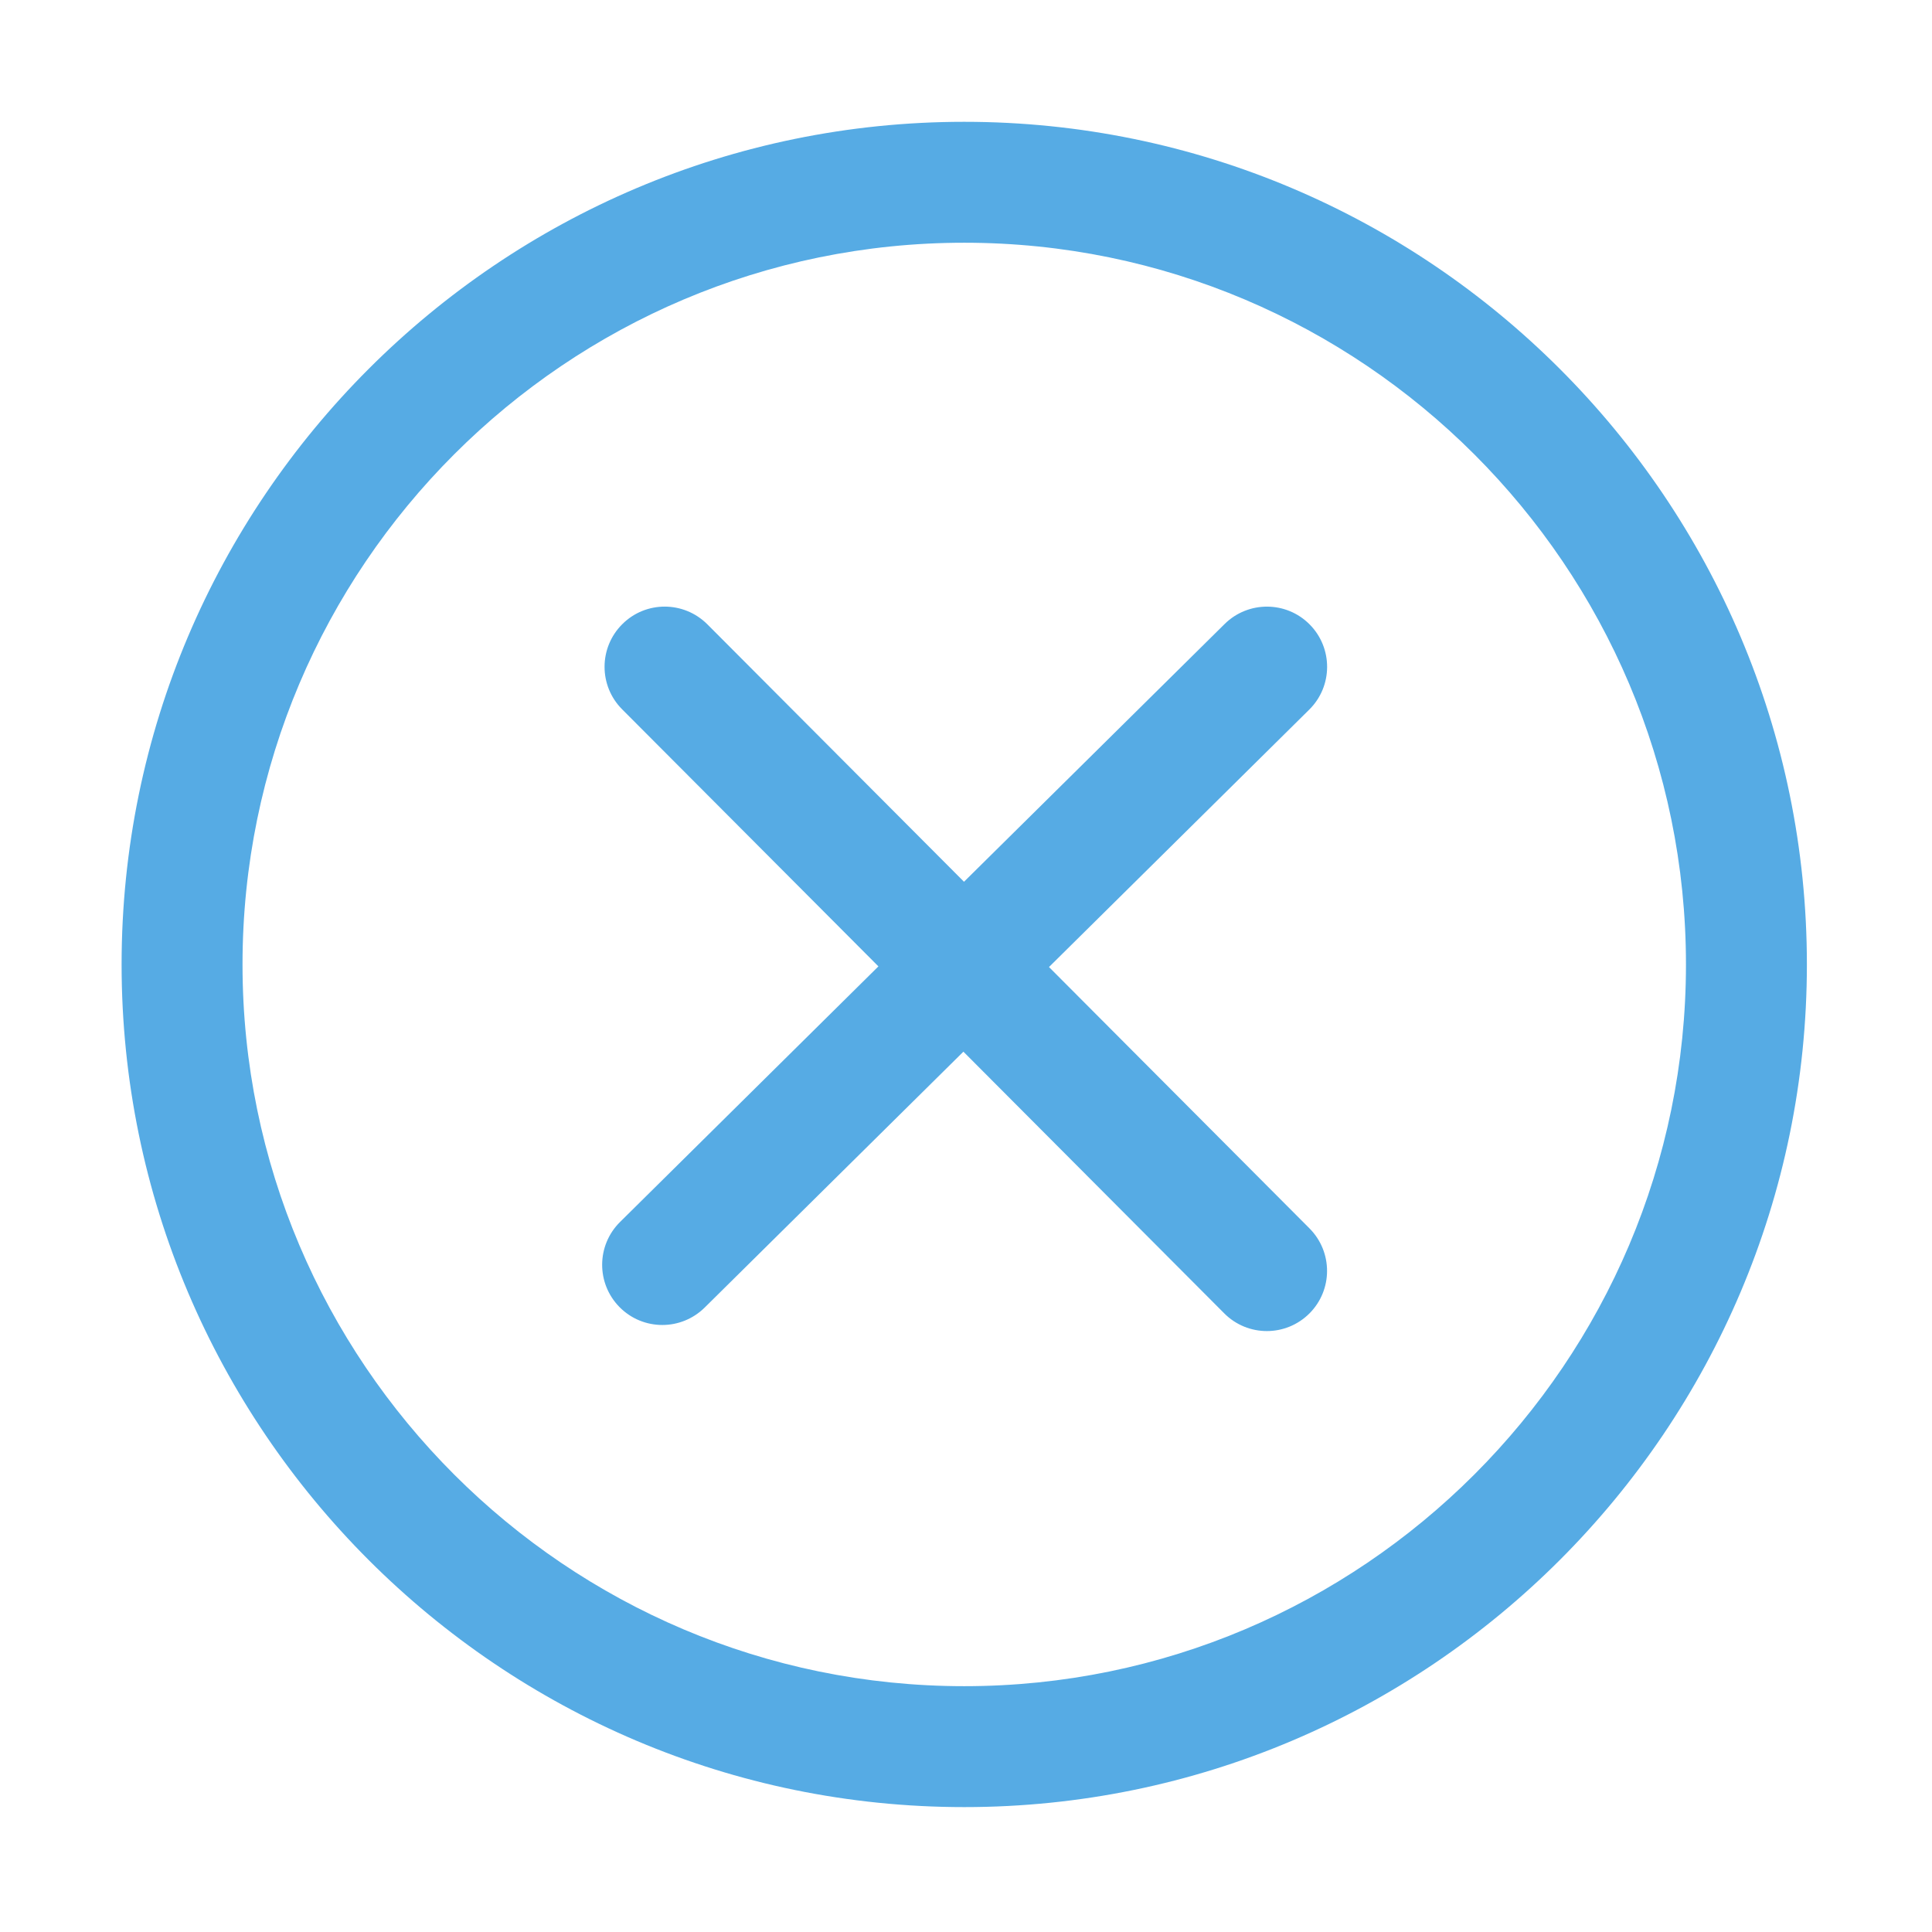 <?xml version="1.0" standalone="no"?><!DOCTYPE svg PUBLIC "-//W3C//DTD SVG 1.1//EN" "http://www.w3.org/Graphics/SVG/1.1/DTD/svg11.dtd"><svg width="200" height="200" viewBox="0 0 200 200" version="1.1" xmlns="http://www.w3.org/2000/svg" xmlns:xlink="http://www.w3.org/1999/xlink"><defs><style type="text/css"><![CDATA[
@font-face { font-family: ifont; src: url(http://at.alicdn.com/t/font_1442373896_4754455.eot?#iefix) format(embedded-opentype), url(http://at.alicdn.com/t/font_1442373896_4754455.woff) format(woff), url(http://at.alicdn.com/t/font_1442373896_4754455.ttf) format(truetype), url(http://at.alicdn.com/t/font_1442373896_4754455.svg#ifont) format(svg); }

]]></style></defs><g class="transform-group"><g transform="scale(0.195, 0.195)"><path d="M511.887 959.336c-246.669 0-447.332-200.664-447.332-447.339 0-246.667 200.663-447.331 447.332-447.331 246.674 0 447.337 200.664 447.337 447.331C959.224 758.672 758.561 959.336 511.887 959.336L511.887 959.336zM511.887 128.858c-211.268 0-383.141 171.872-383.141 383.139 0 211.239 171.872 383.146 383.141 383.146 211.238 0 383.145-171.907 383.145-383.146C895.032 300.73 723.125 128.858 511.887 128.858L511.887 128.858zM556.879 513.372l138.164-136.662c12.555-12.393 12.652-32.622 0.254-45.176-12.398-12.56-32.657-12.657-45.182-0.26L511.76 468.099 375.518 331.436c-12.496-12.49-32.691-12.558-45.182-0.062-12.496 12.461-12.525 32.685-0.063 45.181l136.053 136.466L329.151 648.724c-12.555 12.431-12.652 32.622-0.254 45.181 6.261 6.328 14.476 9.487 22.72 9.487 8.113 0 16.231-3.096 22.462-9.233l137.364-135.858 138.481 138.928c6.231 6.262 14.412 9.392 22.622 9.392 8.181 0 16.328-3.13 22.559-9.327 12.491-12.462 12.525-32.656 0.064-45.181L556.879 513.372 556.879 513.372zM556.879 513.372" fill="#56abe4"></path></g></g></svg>